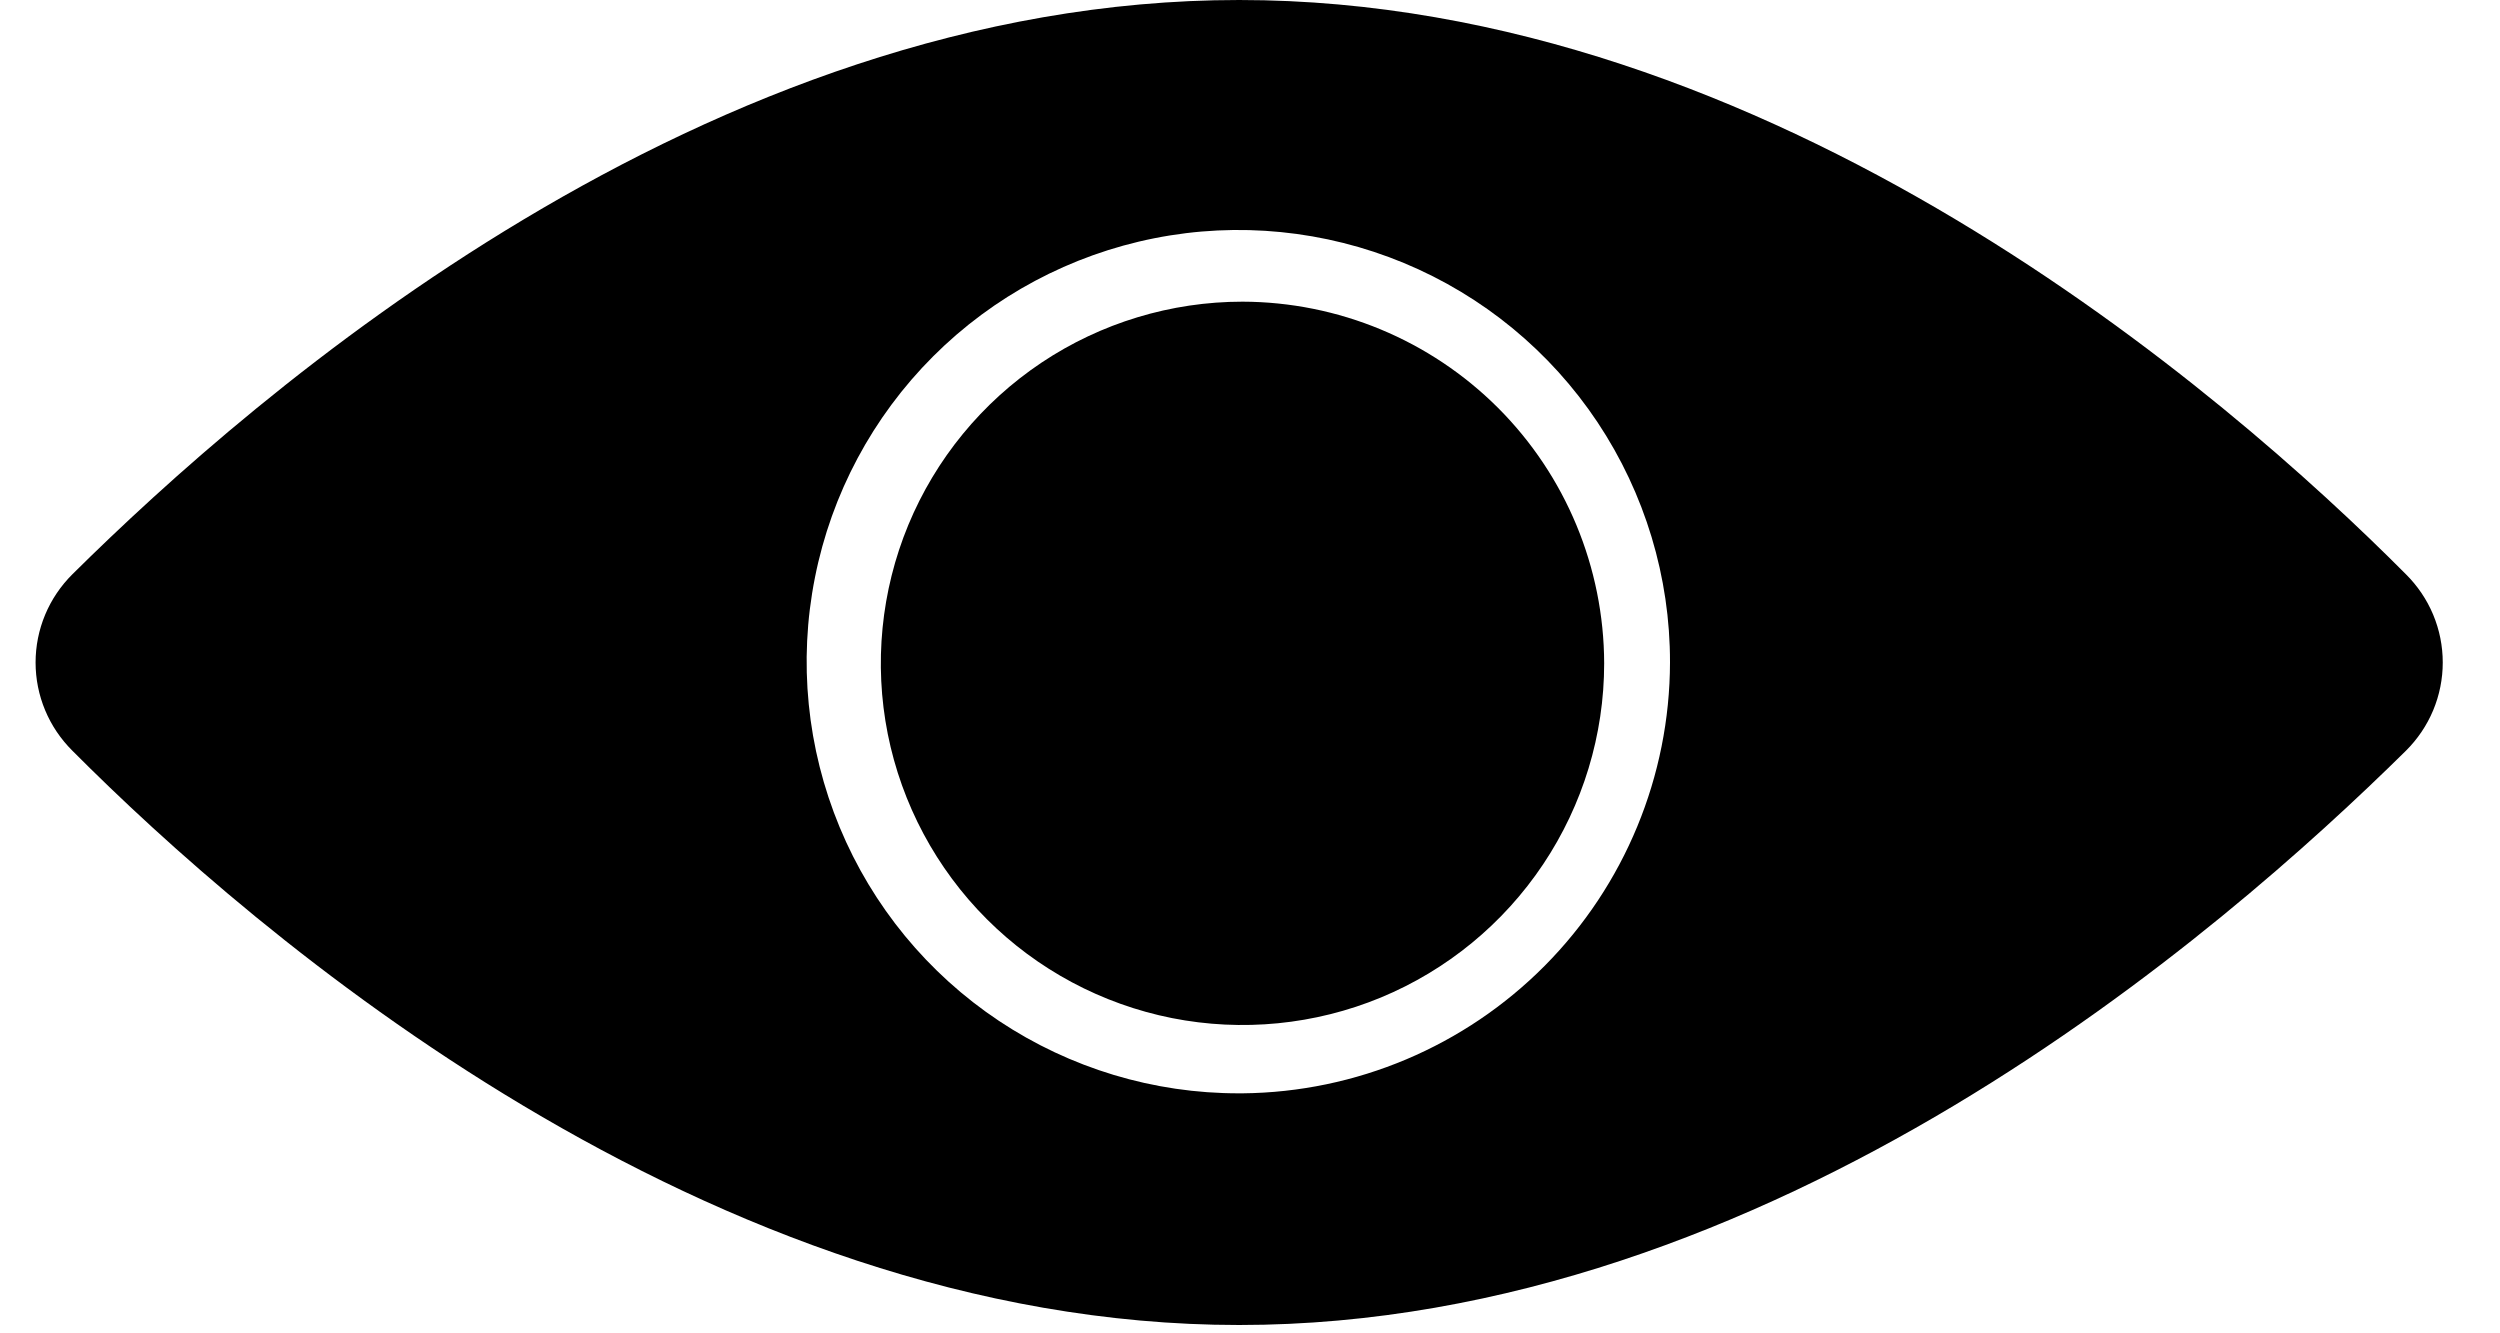 <svg width="30" height="16" viewBox="0 0 30 16" fill="none" xmlns="http://www.w3.org/2000/svg">
<path d="M19.25 7.96C19.25 8.818 18.995 9.657 18.518 10.371C18.041 11.085 17.364 11.641 16.571 11.97C15.778 12.298 14.905 12.384 14.063 12.217C13.221 12.049 12.448 11.636 11.841 11.029C11.234 10.422 10.821 9.649 10.653 8.807C10.486 7.965 10.572 7.092 10.9 6.299C11.229 5.506 11.785 4.828 12.499 4.351C13.212 3.875 14.052 3.62 14.91 3.62C16.06 3.623 17.162 4.081 17.976 4.894C18.789 5.707 19.247 6.81 19.25 7.96Z" fill="black"/>
<path d="M28.87 6.89C26.71 4.72 21.28 0 14.87 0C8.46 0 3.06 4.72 0.87 6.89C0.73 7.029 0.618 7.194 0.542 7.376C0.466 7.558 0.427 7.753 0.427 7.95C0.427 8.147 0.466 8.342 0.542 8.524C0.618 8.706 0.73 8.871 0.87 9.01C3.03 11.18 8.47 15.9 14.87 15.9C21.27 15.9 26.67 11.18 28.87 9.01C29.01 8.871 29.122 8.706 29.198 8.524C29.274 8.342 29.313 8.147 29.313 7.95C29.313 7.753 29.274 7.558 29.198 7.376C29.122 7.194 29.01 7.029 28.87 6.89V6.89ZM14.87 13.12C13.845 13.122 12.842 12.819 11.988 12.251C11.135 11.683 10.469 10.874 10.076 9.927C9.683 8.98 9.579 7.938 9.779 6.932C9.978 5.926 10.472 5.002 11.197 4.277C11.922 3.552 12.846 3.059 13.852 2.859C14.857 2.659 15.9 2.763 16.847 3.156C17.794 3.549 18.603 4.215 19.171 5.068C19.739 5.922 20.042 6.925 20.04 7.95C20.037 9.313 19.497 10.621 18.537 11.589C17.576 12.557 16.273 13.107 14.91 13.12H14.87Z" fill="black"/>
</svg>
